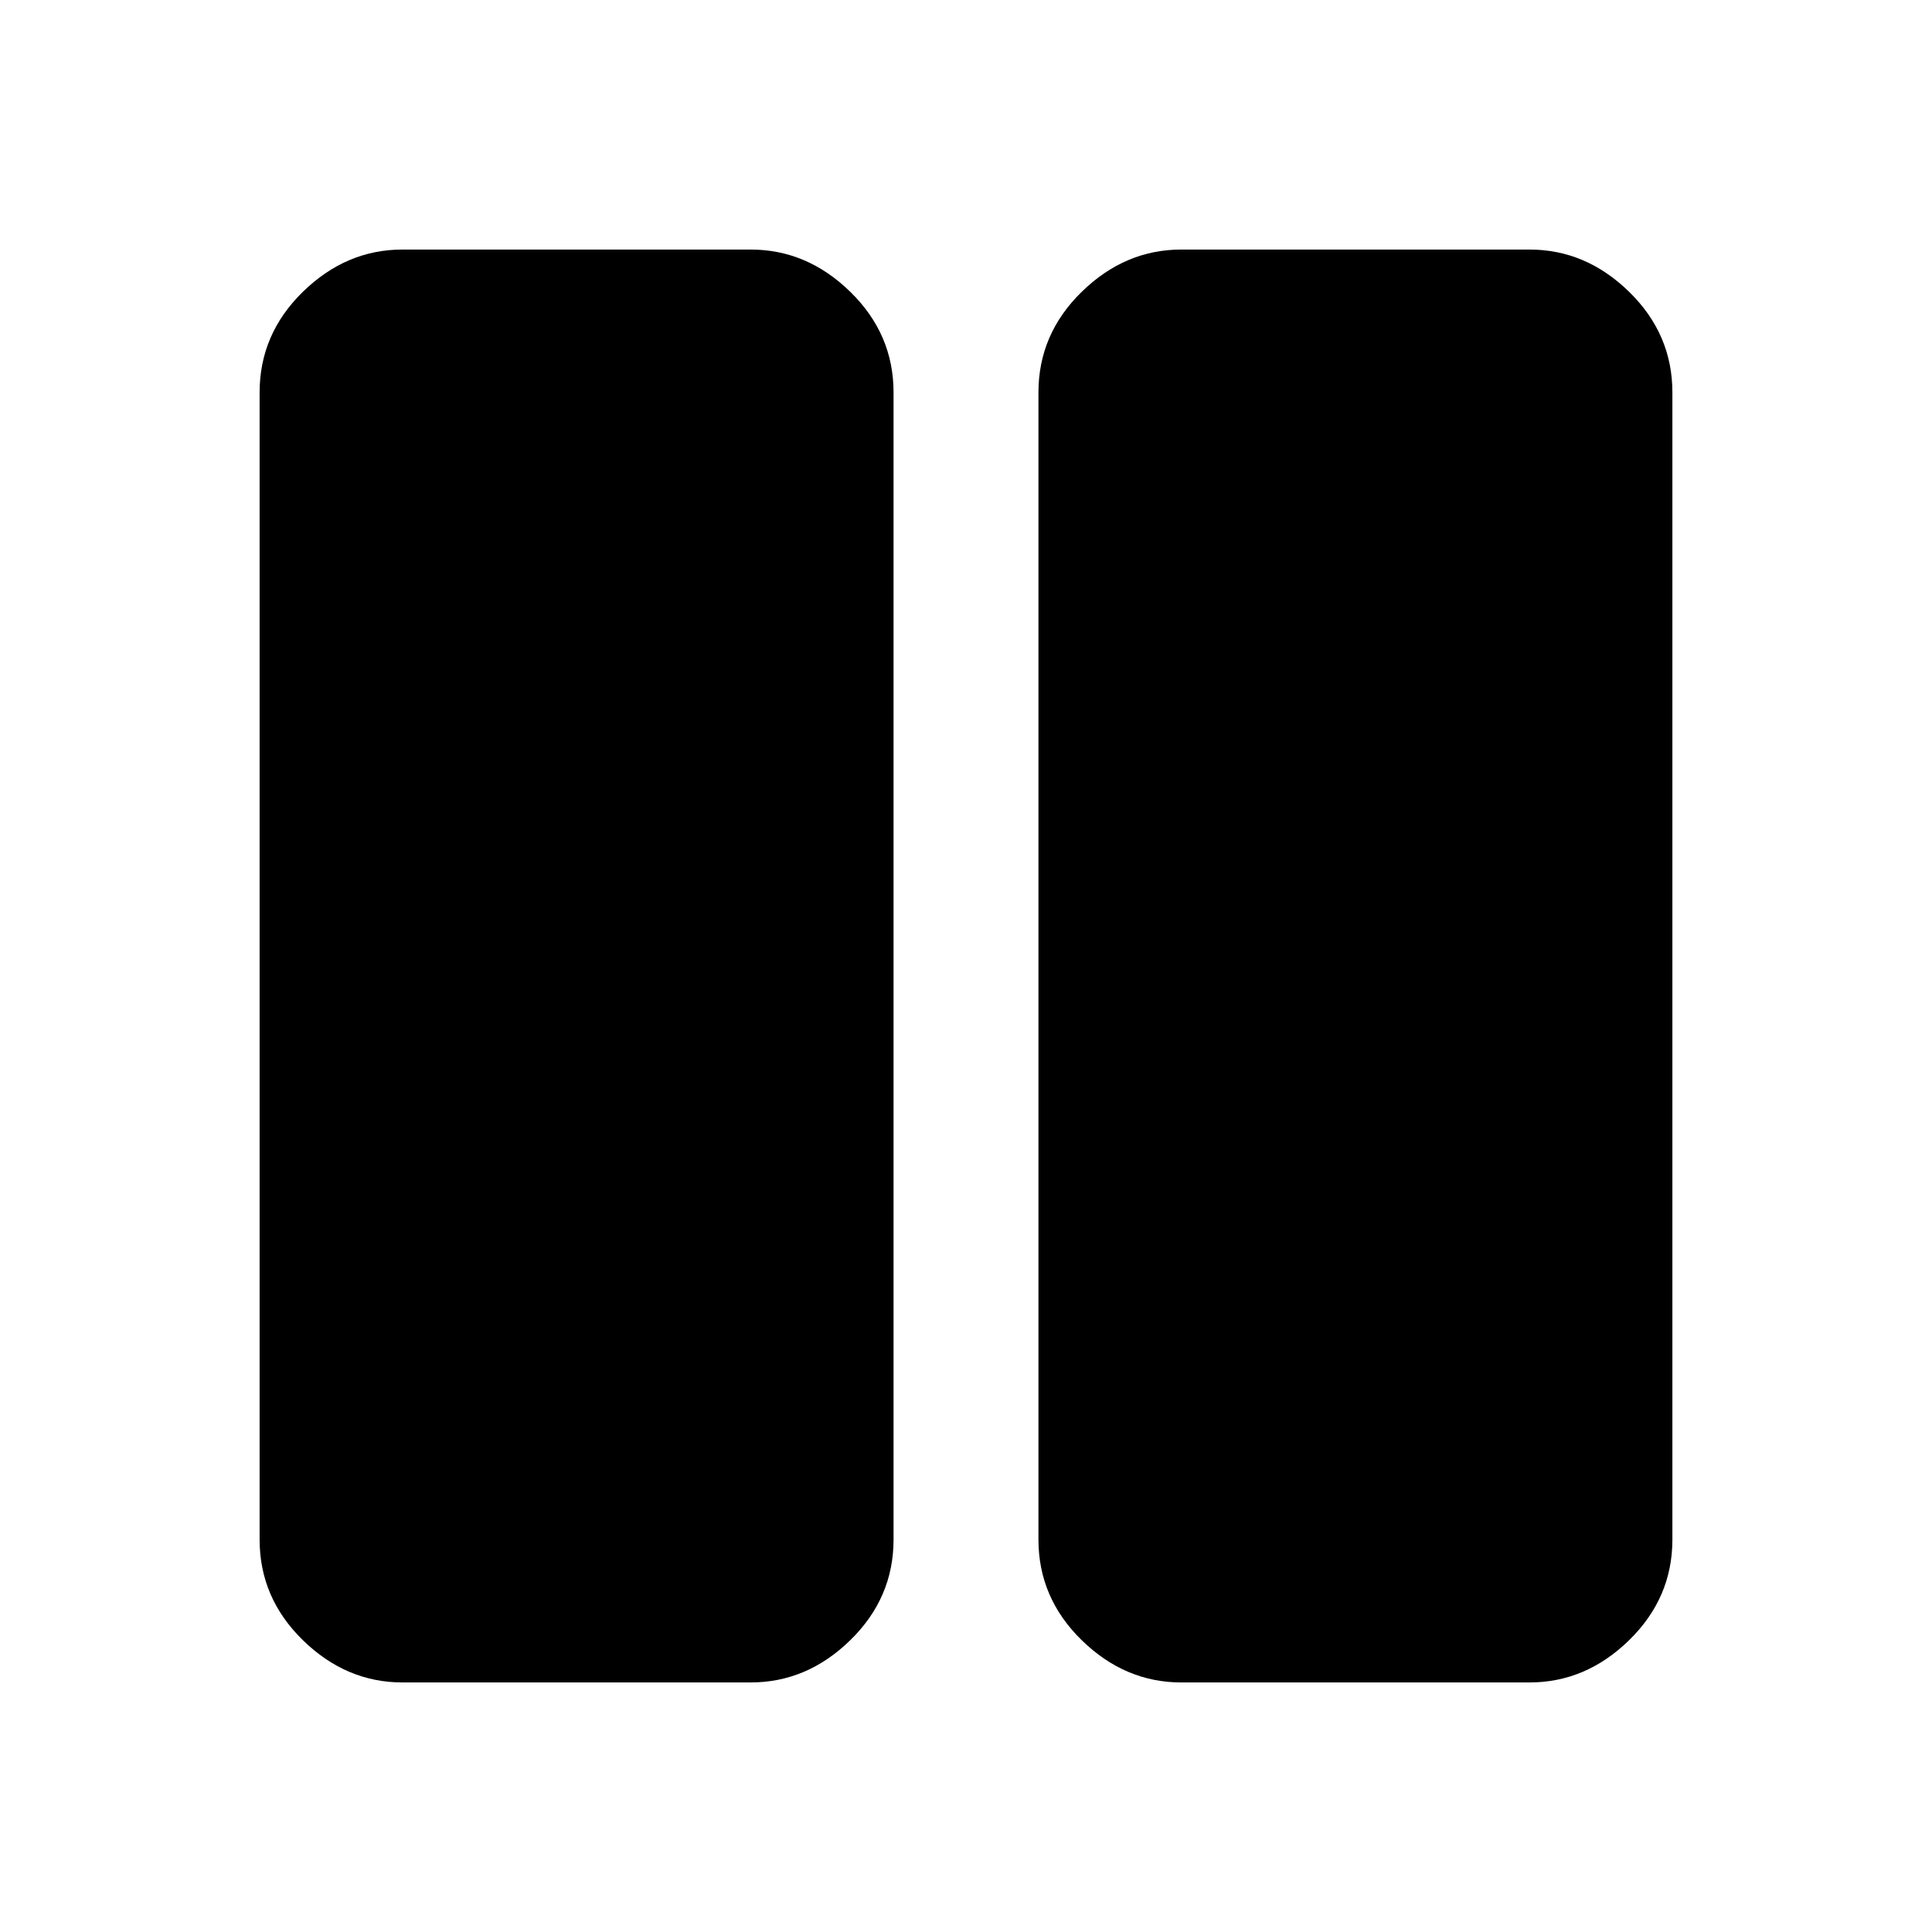 <svg xmlns="http://www.w3.org/2000/svg" height="48" width="48"><path d="M29.35 41.8q-1.4 0-2.475-1.05-1.075-1.05-1.075-2.5V9.75q0-1.45 1.075-2.5T29.35 6.2H38q1.4 0 2.475 1.05 1.075 1.05 1.075 2.5v28.5q0 1.45-1.075 2.5T38 41.8ZM10 41.8q-1.4 0-2.475-1.05-1.075-1.05-1.075-2.5V9.75q0-1.45 1.075-2.5T10 6.2h8.65q1.4 0 2.475 1.05Q22.2 8.3 22.2 9.75v28.5q0 1.45-1.075 2.5T18.65 41.8Z"/></svg>